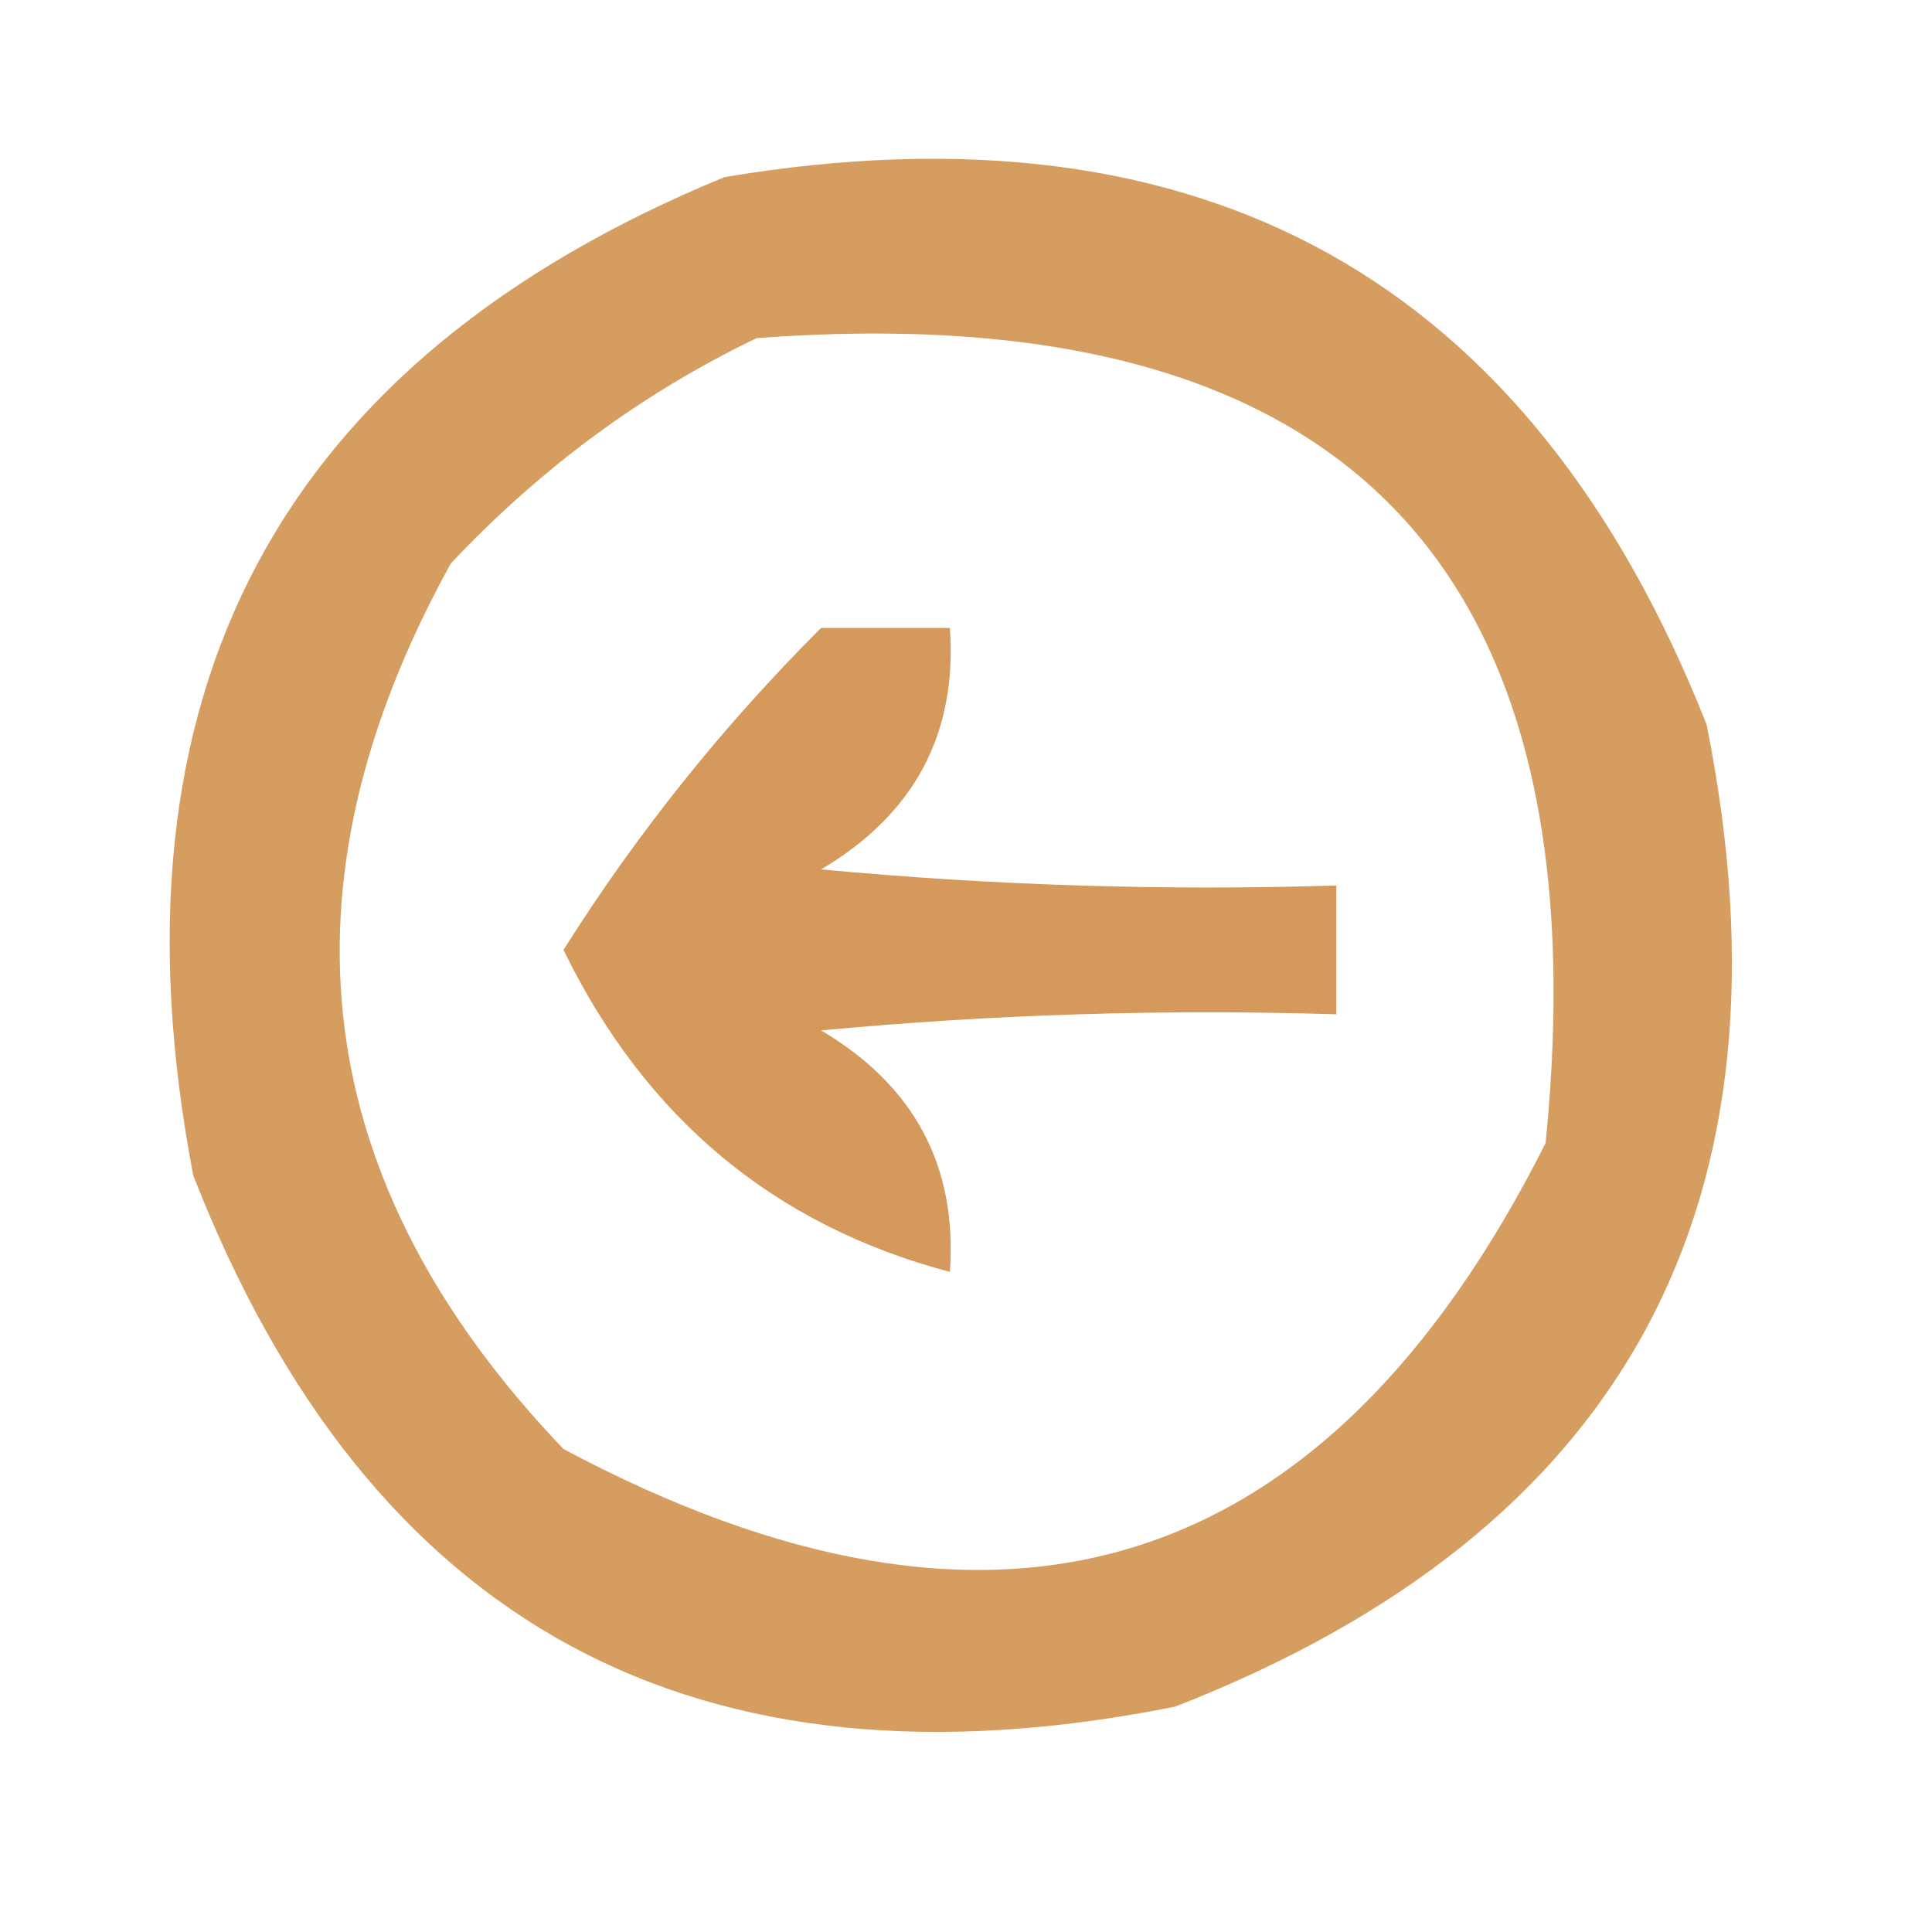 <?xml version="1.0" encoding="UTF-8"?>
<!DOCTYPE svg PUBLIC "-//W3C//DTD SVG 1.1//EN" "http://www.w3.org/Graphics/SVG/1.1/DTD/svg11.dtd">
<svg xmlns="http://www.w3.org/2000/svg" version="1.1" width="60px" height="60px" style="shape-rendering:geometricPrecision; text-rendering:geometricPrecision; image-rendering:optimizeQuality; fill-rule:evenodd; clip-rule:evenodd" xmlns:xlink="http://www.w3.org/1999/xlink">
<g><path style="opacity:0.848" fill="#cf8c46" d="M 22.5,5.5 C 37.367,3.012 47.534,8.678 53,22.5C 55.982,37.376 50.482,47.543 36.5,53C 21.624,55.982 11.457,50.482 6,36.5C 3.146,21.533 8.646,11.199 22.5,5.5 Z M 23.5,10.5 C 41.648,9.148 49.815,17.481 48,35.5C 41.178,49.042 31.011,52.209 17.5,45C 9.602,36.745 8.435,27.579 14,17.5C 16.79,14.535 19.957,12.202 23.5,10.5 Z"/></g>
<g><path style="opacity:0.881" fill="#cf8c46" d="M 25.5,19.5 C 26.833,19.5 28.167,19.5 29.5,19.5C 29.731,22.785 28.397,25.285 25.5,27C 30.823,27.499 36.156,27.666 41.5,27.5C 41.5,28.833 41.5,30.167 41.5,31.5C 36.156,31.334 30.823,31.501 25.5,32C 28.397,33.715 29.731,36.215 29.5,39.5C 24.045,38.056 20.045,34.723 17.5,29.5C 19.778,25.885 22.445,22.552 25.5,19.5 Z"/></g>
</svg>
